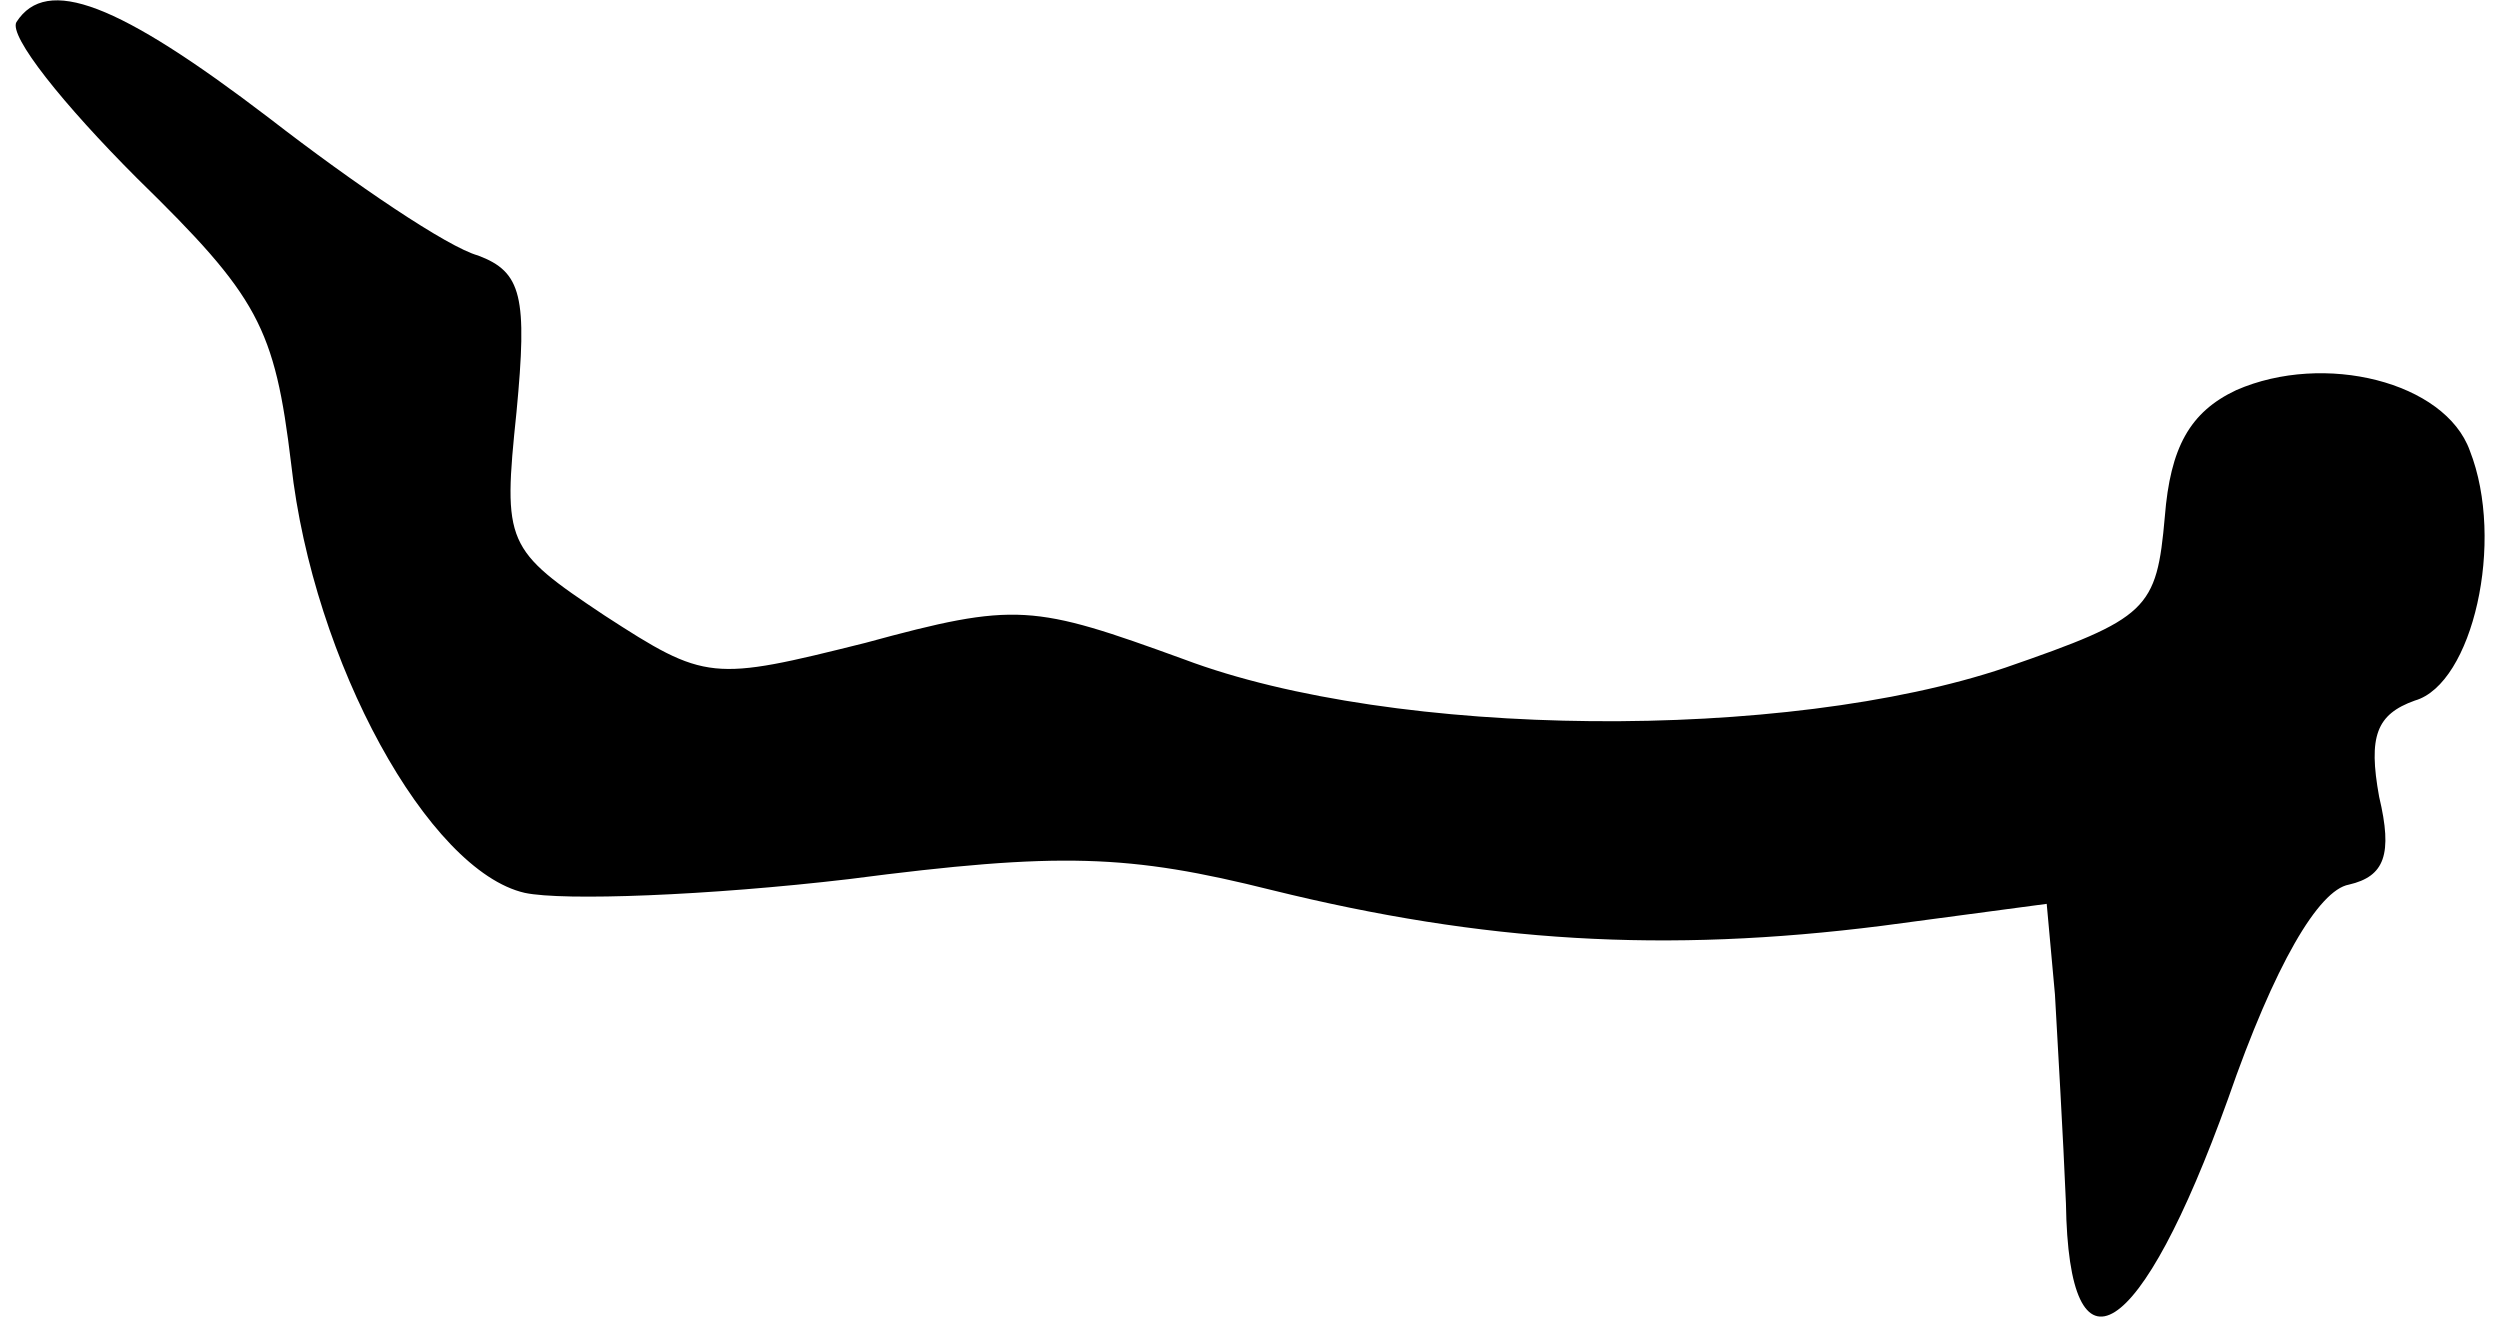<?xml version="1.0" standalone="no"?>
<!DOCTYPE svg PUBLIC "-//W3C//DTD SVG 20010904//EN"
 "http://www.w3.org/TR/2001/REC-SVG-20010904/DTD/svg10.dtd">
<svg version="1.0" xmlns="http://www.w3.org/2000/svg"
 width="91pt" height="48pt" viewBox="0 0 91 48"
 preserveAspectRatio="xMidYMid meet">
<g transform="translate(0,48) scale(0.1,-0.1)"
fill="#000000" stroke="none">
<path fill="#000000" stroke="none" d="M6 472 c-3 -5 17 -30 44 -57 44 -43 50
-54 56 -104 8 -72 50 -148 85 -156 14 -3 67 -1 118 5 77 10 102 9 154 -4 77
-19 143 -23 222 -13 l60 8 3 -33 c1 -18 3 -52 4 -76 1 -67 27 -51 59 38 17 49
33 76 44 78 13 3 16 11 11 32 -4 22 -1 30 13 35 21 6 33 58 20 91 -9 25 -53
36 -85 22 -17 -8 -24 -21 -26 -46 -3 -34 -6 -37 -58 -55 -80 -27 -222 -26
-299 3 -55 20 -61 21 -116 6 -56 -14 -58 -14 -95 10 -36 24 -37 26 -32 74 4
42 2 51 -14 57 -11 3 -45 26 -76 50 -55 42 -81 52 -92 35z"/>
</g>
</svg>
